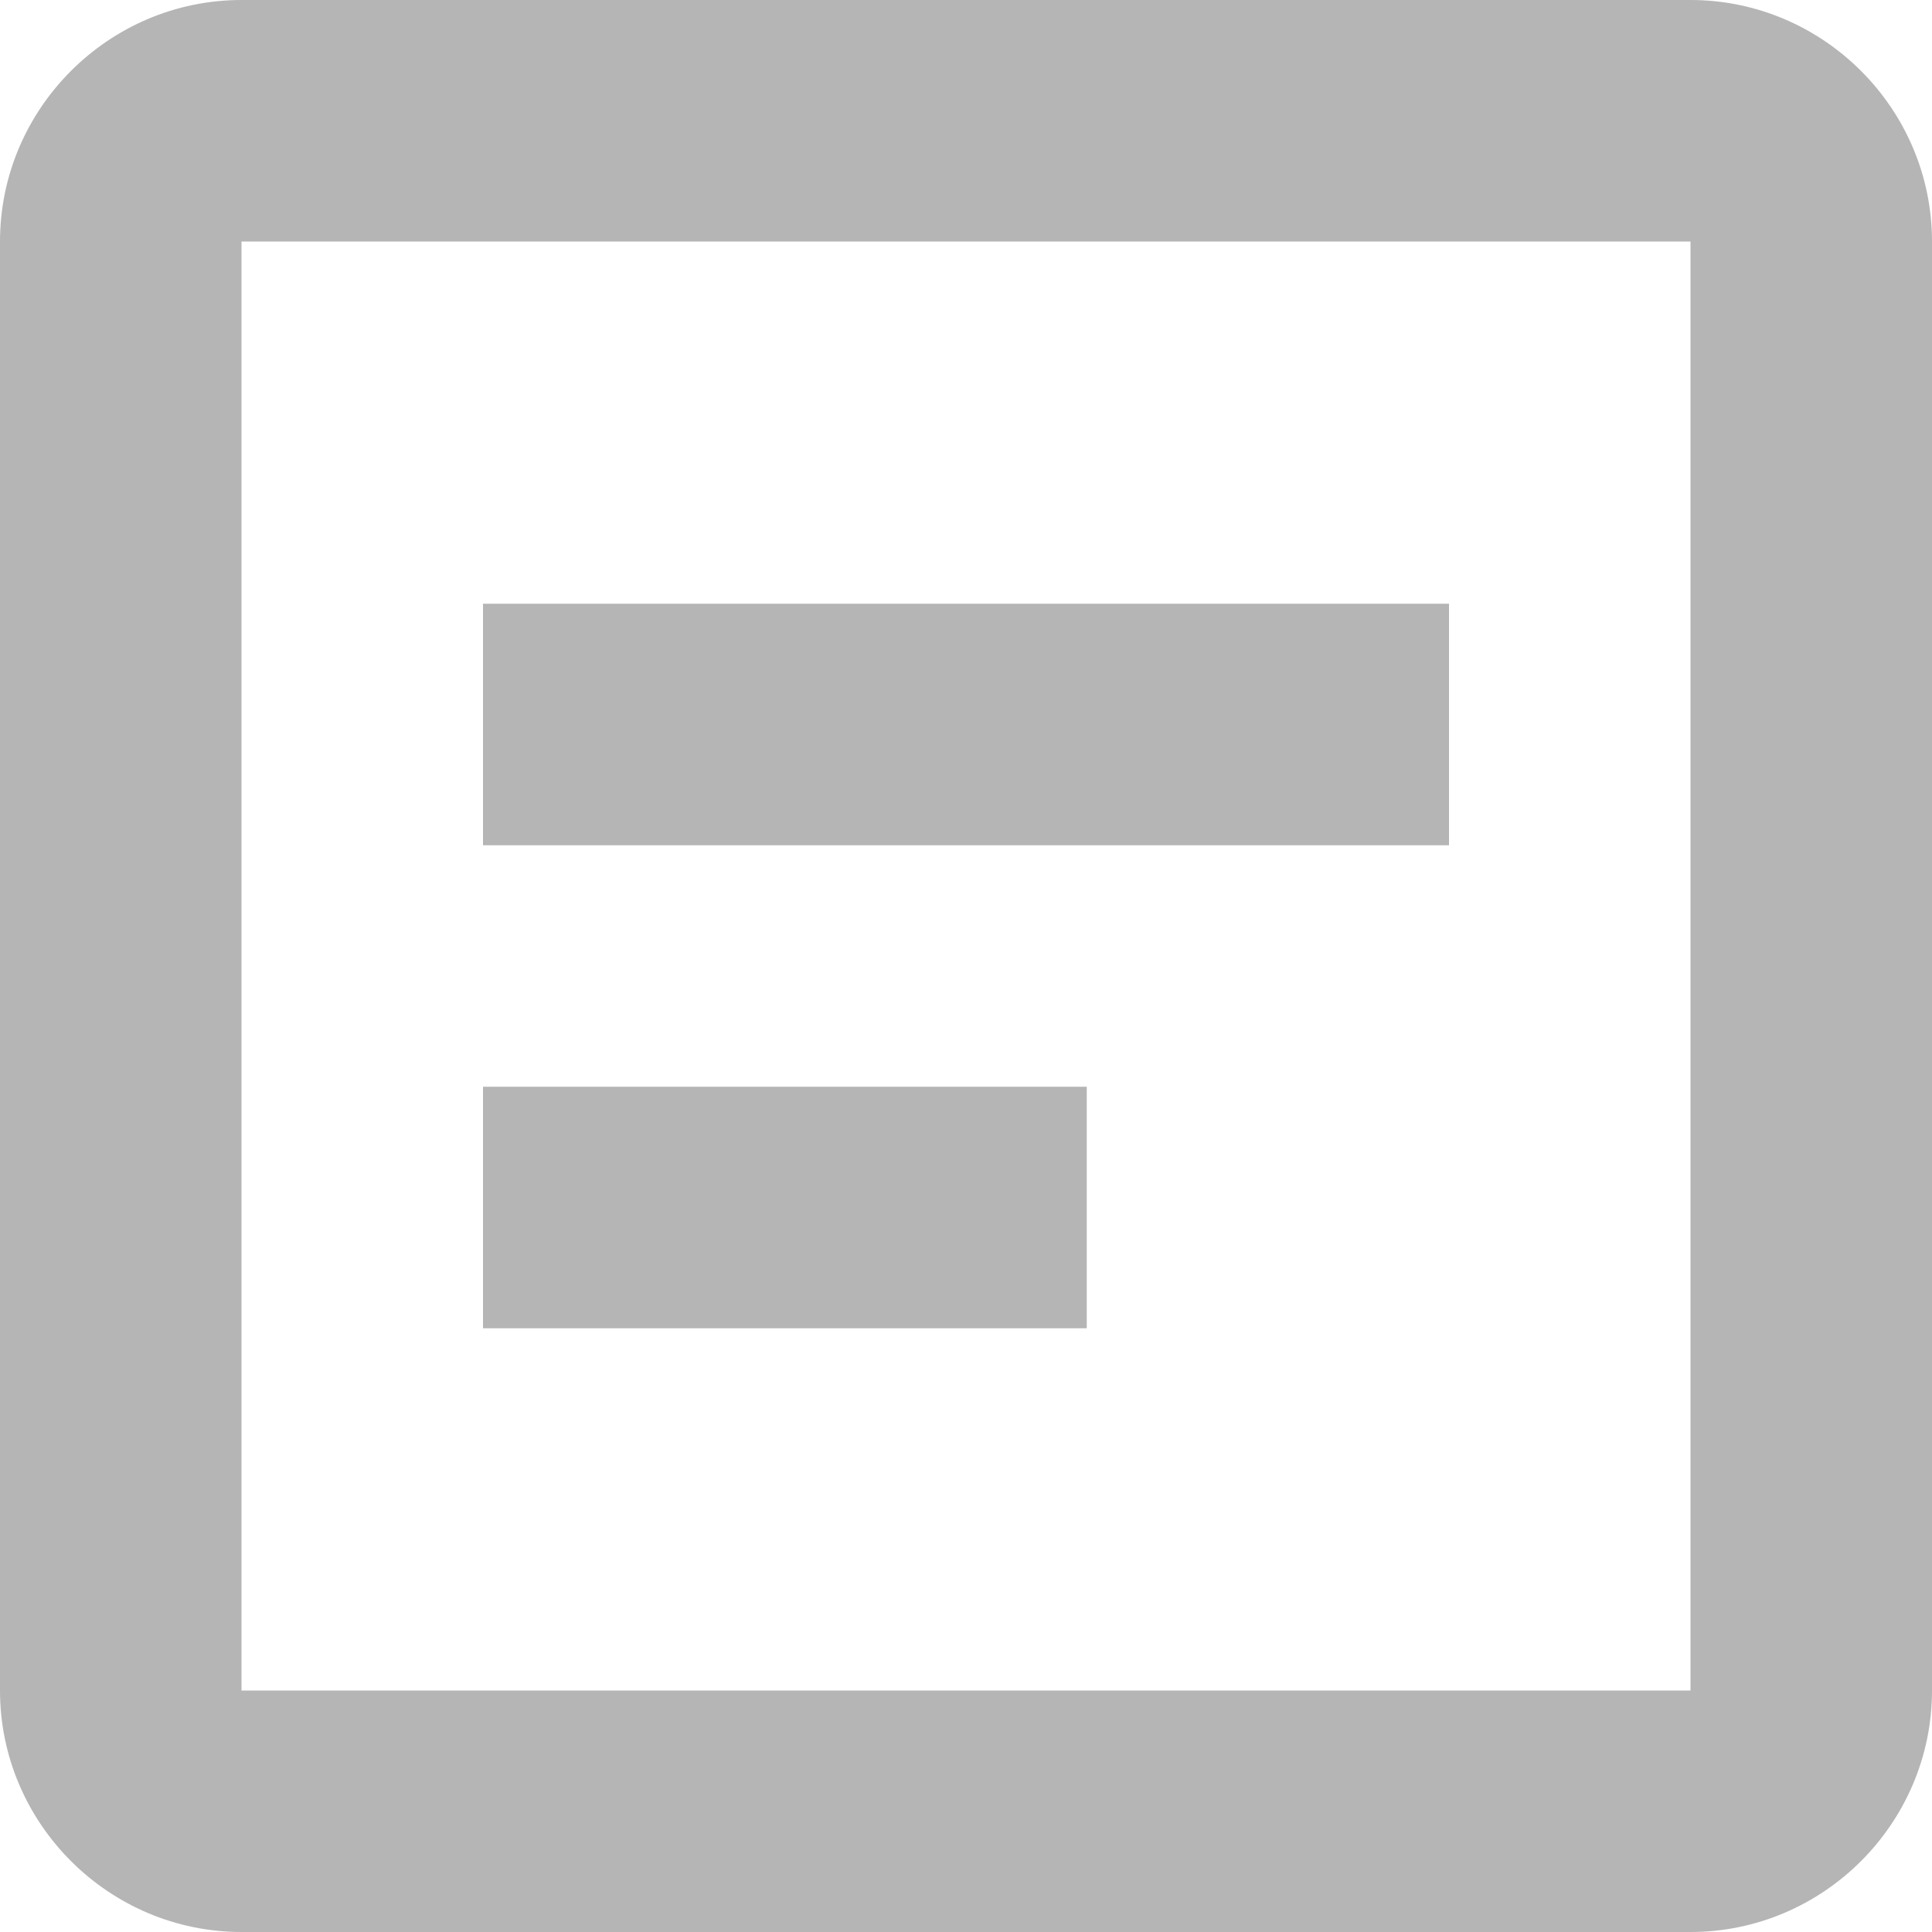 <svg xmlns="http://www.w3.org/2000/svg" xmlns:xlink="http://www.w3.org/1999/xlink" x="0px" y="0px" width="16px" height="16px" viewBox="0 0 16 16"><g ><path fill="#B5B5B5" d="M14,16H2c-1.1,0-2-0.9-2-2V2c0-1.1,0.9-2,2-2h12c1.1,0,2,0.9,2,2v12C16,15.1,15.1,16,14,16z M2,2v12h12V2H2z
"/>
<rect data-color="color-2" x="4" y="5" fill="#B5B5B5" width="8" height="2"/>
<rect data-color="color-2" x="4" y="9" fill="#B5B5B5" width="5" height="2"/></g></svg>